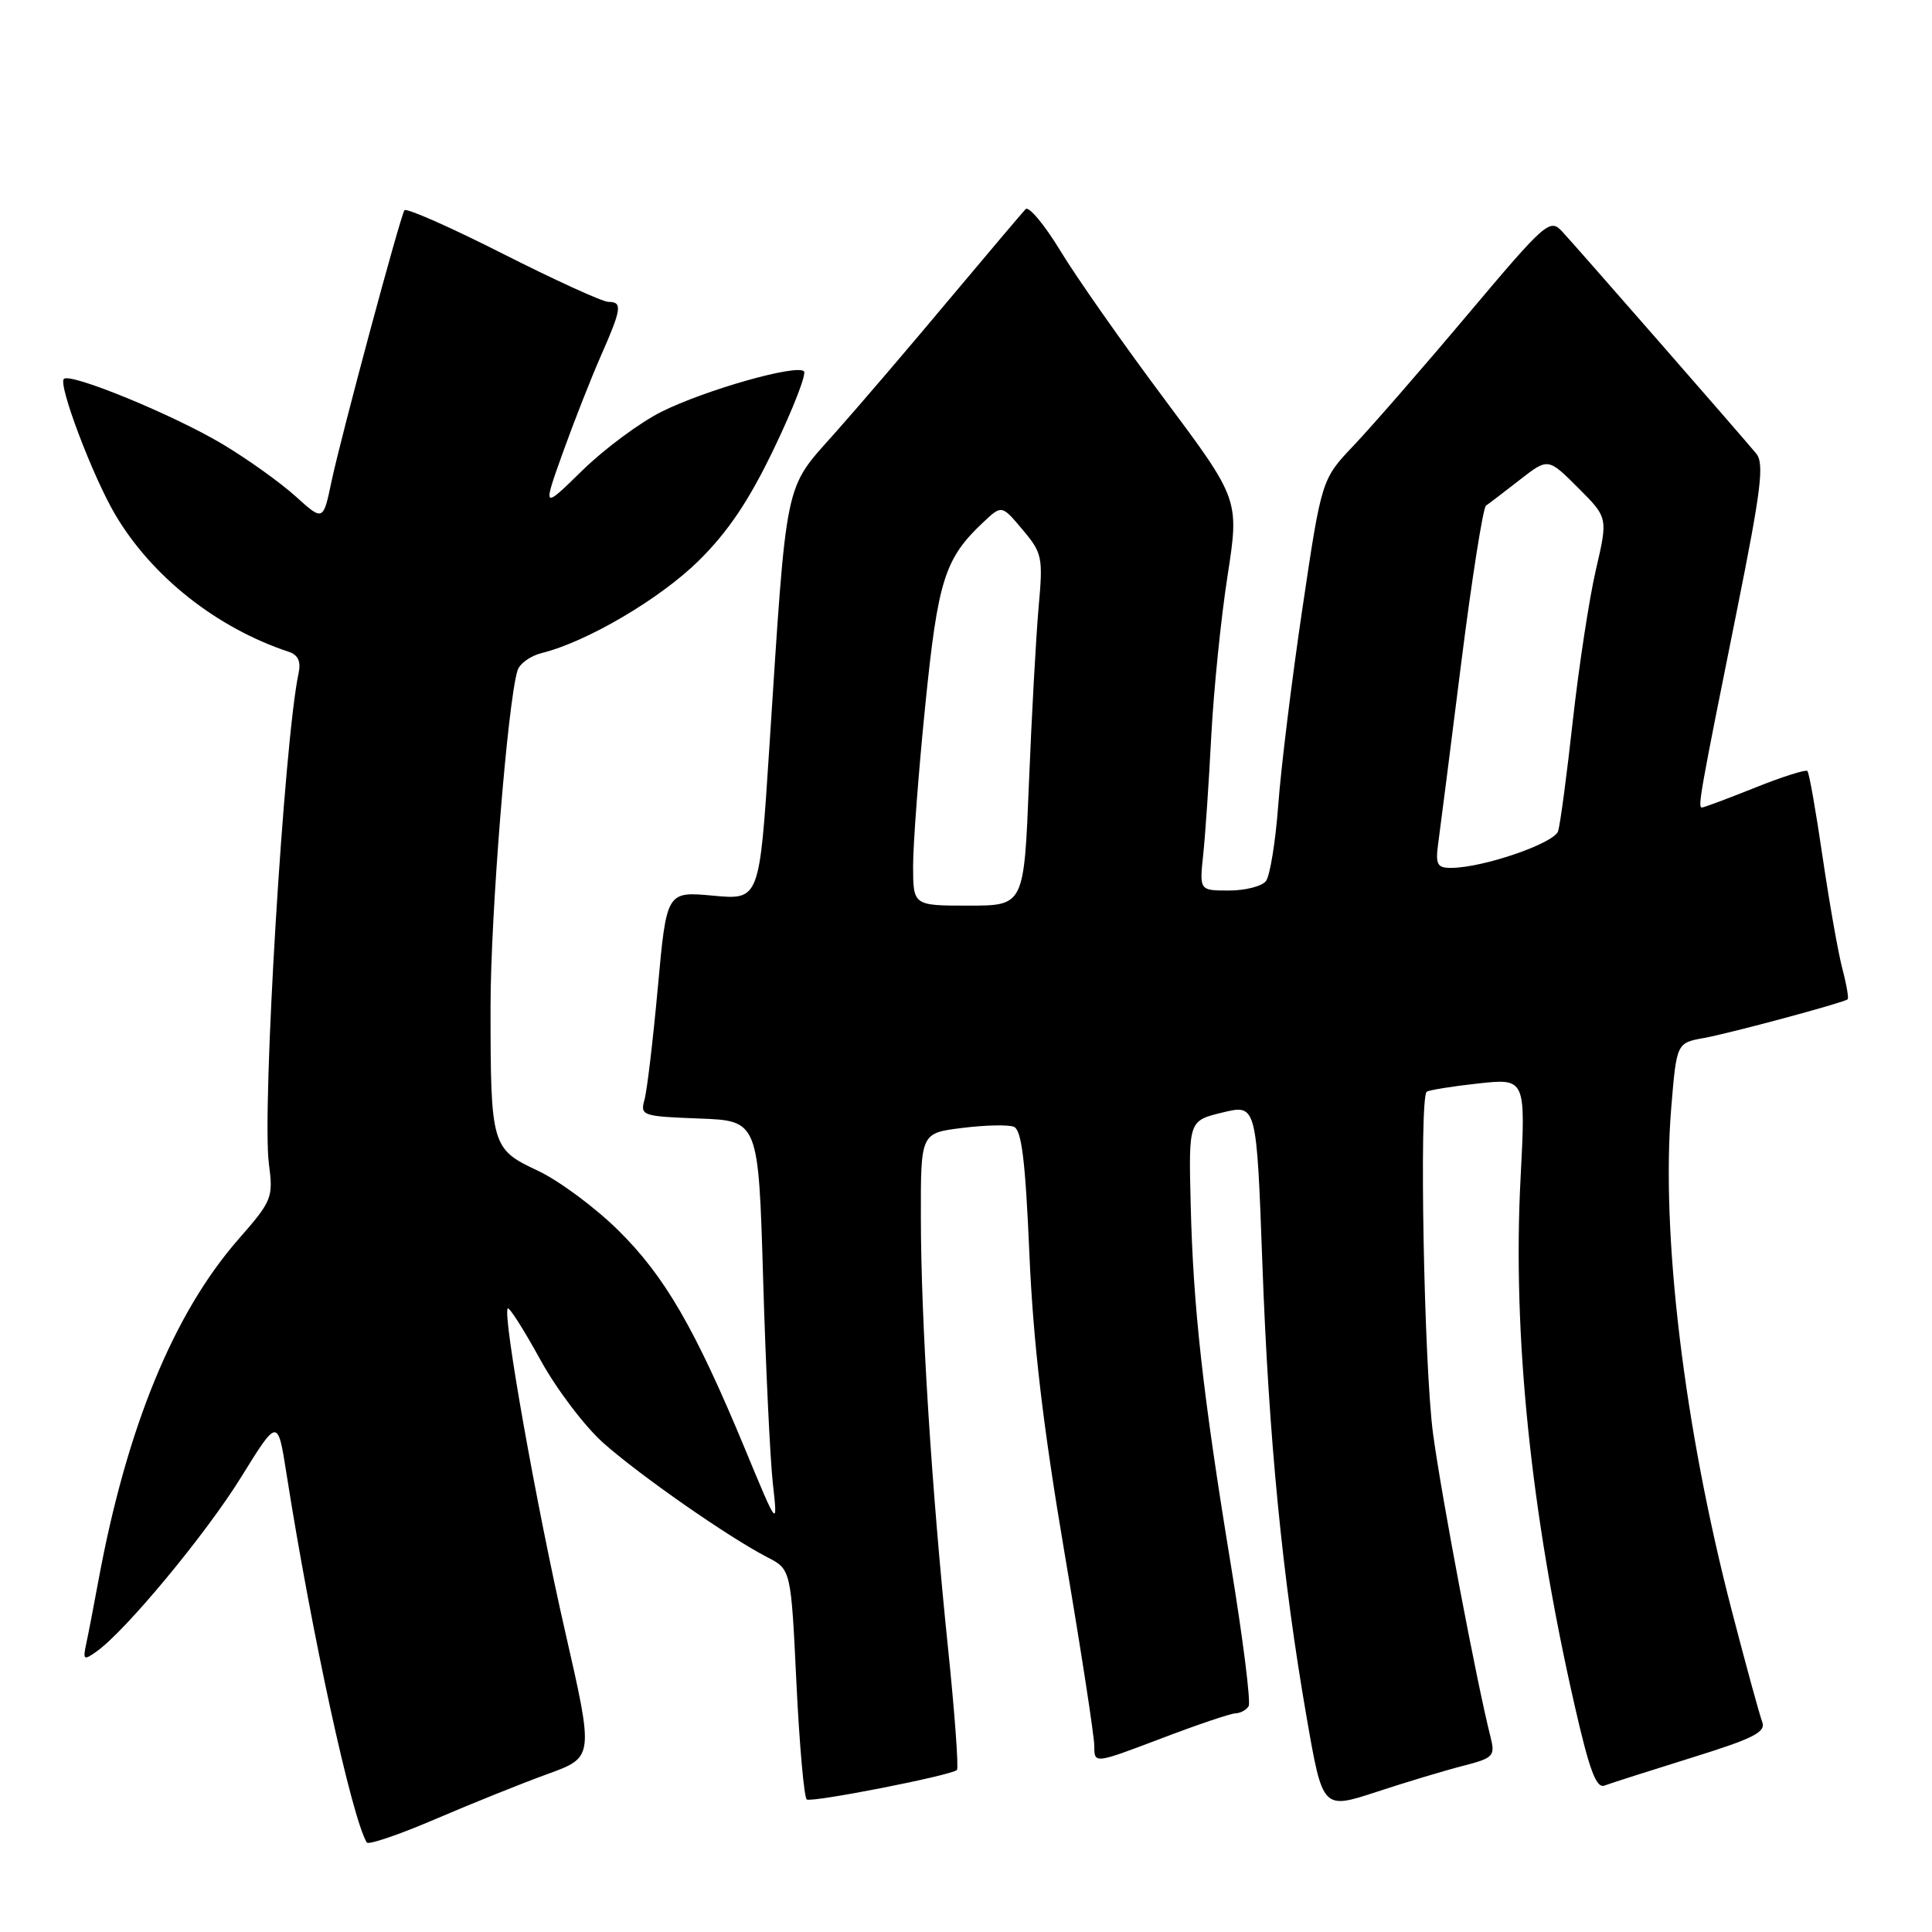 <?xml version="1.0" encoding="UTF-8" standalone="no"?>
<!DOCTYPE svg PUBLIC "-//W3C//DTD SVG 1.1//EN" "http://www.w3.org/Graphics/SVG/1.1/DTD/svg11.dtd" >
<svg xmlns="http://www.w3.org/2000/svg" xmlns:xlink="http://www.w3.org/1999/xlink" version="1.1" viewBox="0 0 256 256">
 <g >
 <path fill="currentColor"
d=" M 72.60 235.05 C 78.69 232.84 78.69 232.84 74.88 216.17 C 71.07 199.49 66.56 174.10 67.28 173.38 C 67.49 173.17 69.42 176.21 71.57 180.12 C 73.71 184.04 77.50 189.04 79.99 191.24 C 84.87 195.56 96.57 203.71 101.65 206.33 C 104.81 207.95 104.81 207.95 105.53 223.00 C 105.93 231.27 106.55 238.22 106.90 238.44 C 107.60 238.87 126.09 235.25 126.80 234.53 C 127.04 234.29 126.51 226.99 125.61 218.30 C 123.44 197.26 122.03 175.01 122.02 161.32 C 122.00 150.14 122.00 150.14 127.48 149.46 C 130.50 149.08 133.58 149.01 134.33 149.30 C 135.37 149.69 135.87 153.78 136.40 166.16 C 136.91 177.93 138.21 189.01 141.05 205.74 C 143.22 218.52 145.00 230.05 145.00 231.35 C 145.00 233.72 145.00 233.72 153.75 230.40 C 158.56 228.56 163.04 227.05 163.69 227.03 C 164.35 227.01 165.14 226.59 165.45 226.08 C 165.76 225.57 164.70 217.14 163.09 207.33 C 159.36 184.58 158.10 173.22 157.77 159.50 C 157.50 148.50 157.50 148.50 162.00 147.41 C 166.50 146.32 166.50 146.32 167.27 167.41 C 168.11 190.59 169.92 209.07 173.15 227.64 C 175.26 239.77 175.26 239.77 182.38 237.44 C 186.30 236.15 191.45 234.60 193.84 233.99 C 197.89 232.95 198.14 232.69 197.51 230.19 C 195.69 223.02 191.03 198.44 189.89 190.00 C 188.69 181.15 188.03 145.58 189.04 144.67 C 189.29 144.45 192.35 143.95 195.83 143.57 C 202.17 142.88 202.17 142.88 201.48 156.19 C 200.41 176.81 202.82 200.36 208.61 225.82 C 210.61 234.61 211.51 237.02 212.62 236.59 C 213.42 236.29 218.58 234.64 224.10 232.92 C 232.37 230.35 234.03 229.51 233.50 228.15 C 233.15 227.24 231.35 220.65 229.49 213.50 C 223.14 189.07 220.06 163.47 221.45 146.76 C 222.16 138.19 222.16 138.19 225.83 137.53 C 229.28 136.90 244.13 132.91 244.82 132.42 C 244.99 132.30 244.68 130.47 244.12 128.35 C 243.56 126.23 242.39 119.56 241.50 113.53 C 240.62 107.50 239.72 102.38 239.49 102.16 C 239.27 101.94 236.14 102.93 232.53 104.38 C 228.93 105.82 225.77 107.00 225.51 107.00 C 224.94 107.00 225.26 105.17 230.11 81.09 C 233.38 64.82 233.80 61.42 232.70 60.09 C 230.61 57.57 208.87 32.69 206.99 30.67 C 205.36 28.92 204.82 29.40 194.48 41.67 C 188.54 48.73 181.75 56.52 179.40 59.00 C 175.12 63.50 175.12 63.50 172.58 80.60 C 171.18 90.01 169.74 101.71 169.38 106.60 C 169.02 111.50 168.28 116.06 167.74 116.75 C 167.20 117.44 164.99 118.00 162.84 118.00 C 158.93 118.00 158.93 118.00 159.43 113.25 C 159.71 110.64 160.19 103.55 160.50 97.50 C 160.82 91.45 161.78 81.93 162.65 76.34 C 164.22 66.19 164.22 66.19 154.26 52.84 C 148.78 45.51 142.58 36.67 140.49 33.21 C 138.39 29.76 136.32 27.28 135.90 27.71 C 135.48 28.15 130.94 33.51 125.81 39.63 C 120.69 45.76 113.86 53.75 110.62 57.39 C 103.84 65.03 104.29 62.87 101.92 99.38 C 100.63 119.25 100.63 119.25 94.48 118.68 C 88.33 118.11 88.33 118.11 87.17 130.80 C 86.53 137.79 85.74 144.49 85.40 145.71 C 84.81 147.83 85.09 147.92 92.64 148.21 C 100.50 148.50 100.50 148.50 101.12 169.50 C 101.46 181.05 102.04 193.20 102.40 196.50 C 103.07 202.50 103.07 202.50 98.69 191.93 C 92.10 176.04 88.08 169.09 81.91 163.01 C 78.84 159.98 74.05 156.43 71.26 155.12 C 65.12 152.25 65.00 151.82 65.00 133.35 C 65.00 121.34 67.26 93.10 68.57 88.85 C 68.84 87.94 70.29 86.90 71.79 86.53 C 77.76 85.05 87.41 79.38 92.55 74.33 C 96.49 70.44 99.23 66.37 102.57 59.41 C 105.10 54.14 106.88 49.55 106.53 49.20 C 105.56 48.23 93.44 51.67 87.65 54.56 C 84.82 55.97 80.11 59.46 77.19 62.31 C 71.89 67.50 71.89 67.50 74.57 60.00 C 76.05 55.88 78.33 50.08 79.63 47.13 C 82.38 40.89 82.50 40.00 80.61 40.00 C 79.85 40.00 73.54 37.12 66.60 33.61 C 59.66 30.09 53.80 27.51 53.59 27.86 C 52.98 28.85 45.19 57.82 43.93 63.78 C 42.82 69.07 42.82 69.07 39.15 65.75 C 37.12 63.92 32.78 60.82 29.49 58.85 C 23.01 54.98 9.32 49.35 8.46 50.21 C 7.69 50.98 12.25 63.04 15.23 68.12 C 20.07 76.37 28.71 83.21 38.27 86.37 C 39.50 86.78 39.90 87.65 39.56 89.23 C 37.65 98.15 34.68 147.05 35.63 154.20 C 36.22 158.71 36.06 159.11 31.60 164.20 C 22.99 174.04 16.77 189.21 13.03 209.50 C 12.42 212.80 11.70 216.55 11.42 217.83 C 10.97 219.95 11.09 220.05 12.80 218.83 C 16.65 216.10 27.31 203.24 31.97 195.70 C 36.80 187.90 36.80 187.90 37.95 195.20 C 41.28 216.42 46.59 240.78 48.60 244.14 C 48.81 244.49 52.92 243.09 57.74 241.02 C 62.56 238.95 69.24 236.27 72.60 235.05 Z  M 120.99 114.75 C 120.99 111.86 121.71 102.30 122.60 93.50 C 124.28 76.82 125.17 74.01 130.31 69.18 C 132.74 66.90 132.74 66.90 135.49 70.18 C 138.11 73.28 138.22 73.83 137.62 80.48 C 137.28 84.34 136.70 94.81 136.34 103.75 C 135.69 120.00 135.69 120.00 128.34 120.00 C 121.00 120.00 121.00 120.00 120.99 114.75 Z  M 190.57 111.75 C 190.82 109.96 192.18 99.28 193.60 88.00 C 195.02 76.73 196.51 67.28 196.90 67.00 C 197.30 66.73 199.31 65.19 201.38 63.58 C 205.13 60.66 205.13 60.66 209.10 64.63 C 213.07 68.59 213.07 68.59 211.46 75.51 C 210.58 79.31 209.21 88.29 208.41 95.46 C 207.62 102.63 206.74 109.23 206.46 110.13 C 205.95 111.75 196.47 115.00 192.25 115.00 C 190.43 115.00 190.19 114.54 190.57 111.75 Z "/>
</g>
</svg>